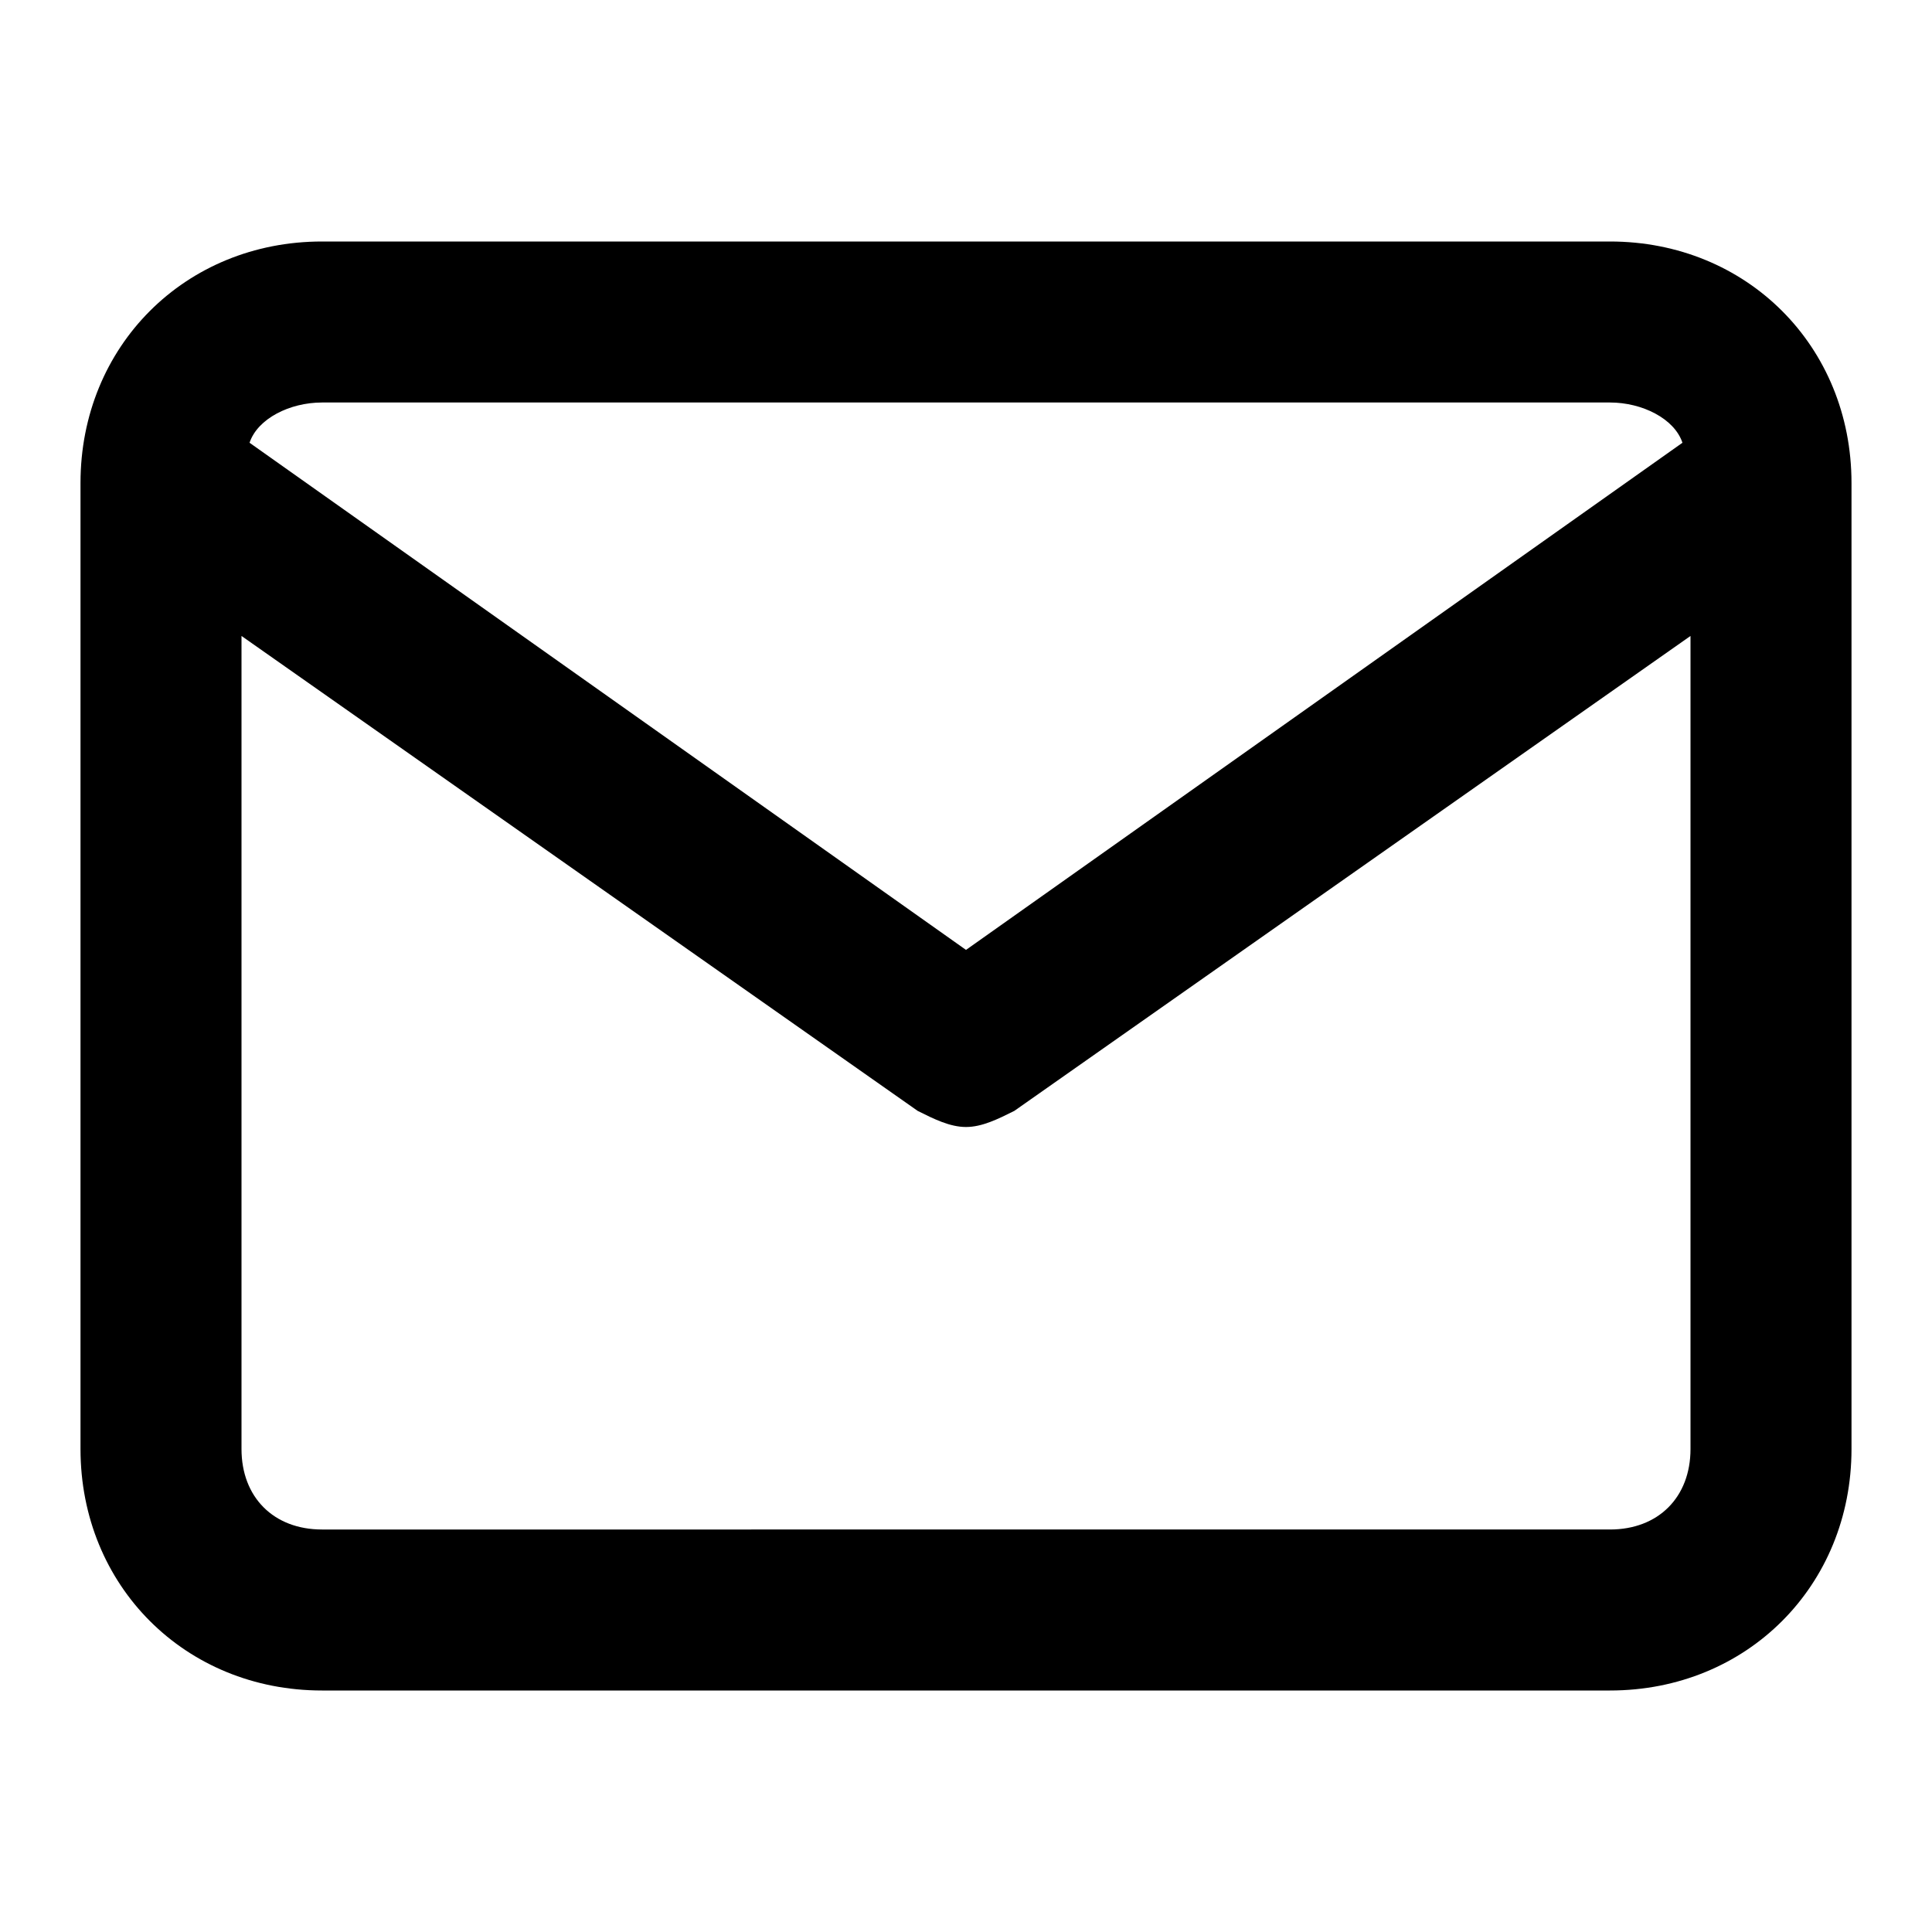<svg xmlns="http://www.w3.org/2000/svg" viewBox="0 0 24 24">
    <path d="M20 3H4C2.3 3 1 4.3 1 6v12c0 1.7 1.3 3 3 3h16c1.7 0 3-1.3 3-3V6c0-1.7-1.3-3-3-3zM4 5h16c.4 0 .8.2.9.5L12 11.8 3.1 5.5c.1-.3.5-.5.9-.5zm16 14H4c-.6 0-1-.4-1-1V7.9l8.4 5.9c.2.1.4.2.6.2s.4-.1.6-.2L21 7.9V18c0 .6-.4 1-1 1z"/>
</svg>
